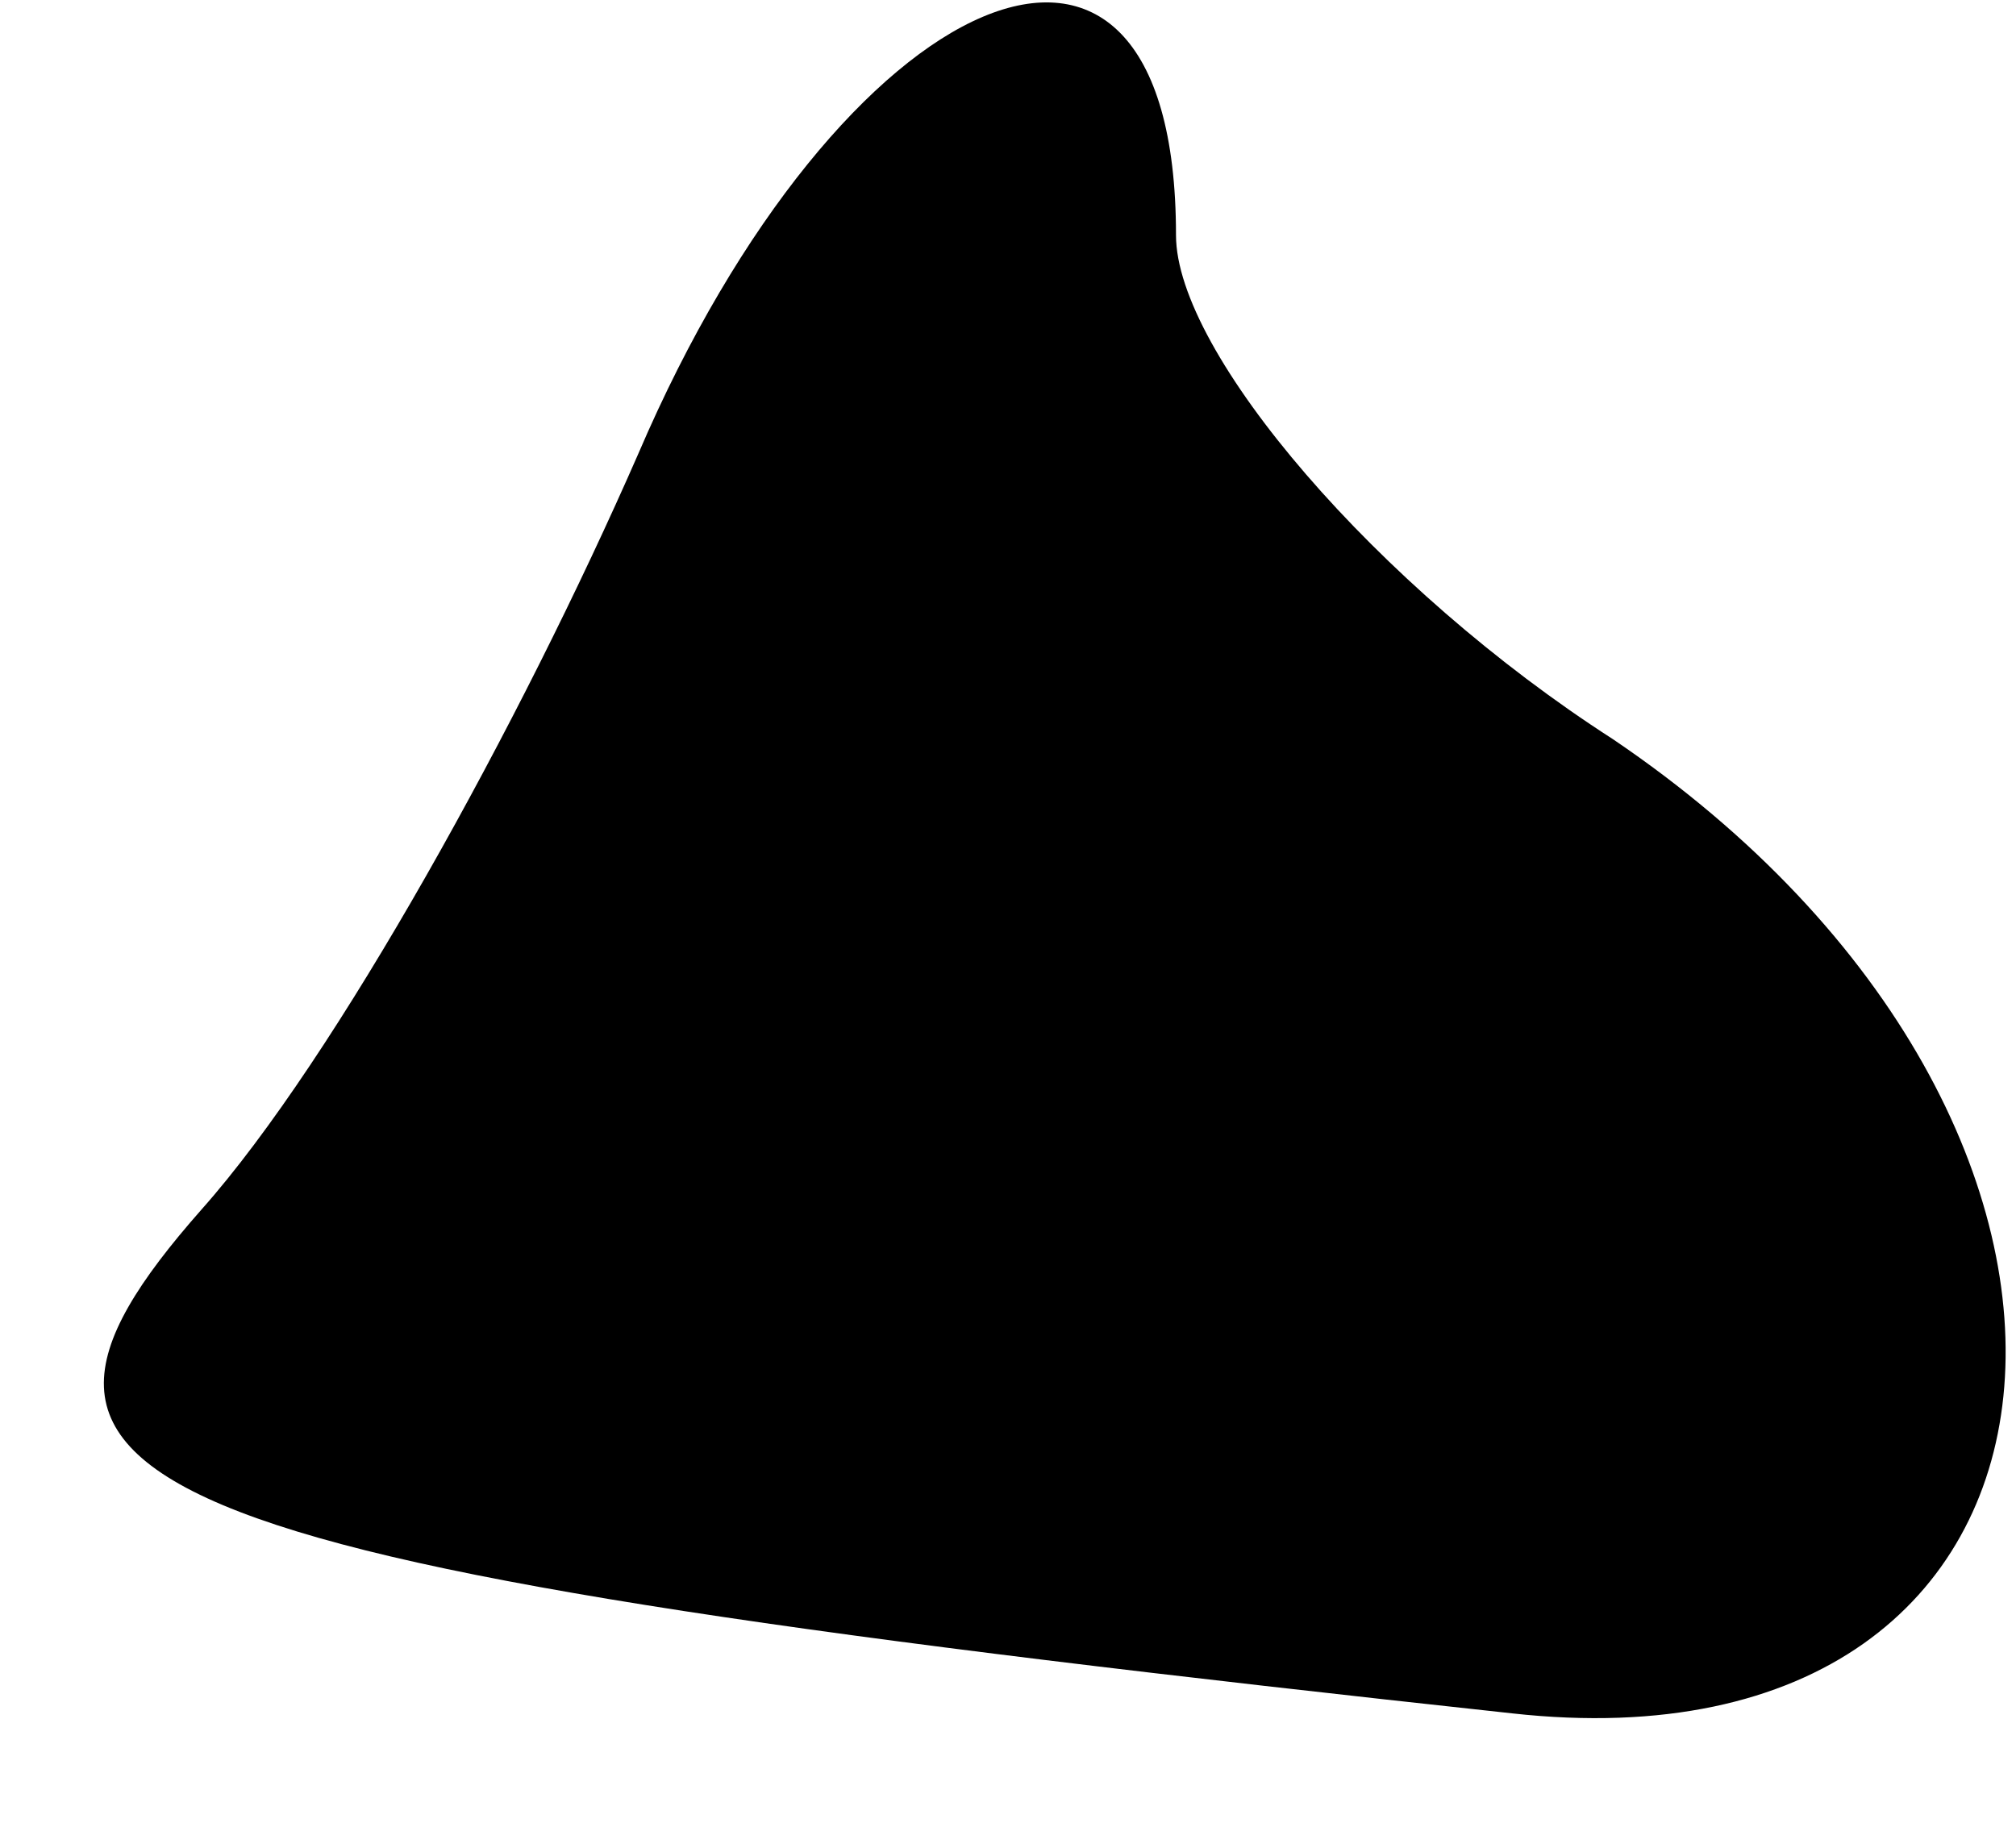 <?xml version="1.0" standalone="no"?>
<!DOCTYPE svg PUBLIC "-//W3C//DTD SVG 20010904//EN"
 "http://www.w3.org/TR/2001/REC-SVG-20010904/DTD/svg10.dtd">
<svg version="1.0" xmlns="http://www.w3.org/2000/svg"
 width="12pt" height="11pt" viewBox="0 0 12 11"
 preserveAspectRatio="xMidYMid meet">
<g transform="translate(0,11) scale(0.1,-0.1)"
fill="#000000" stroke="none">
<path fill="#000000" stroke="none" d="M38 83 c-7 -16 -18 -36 -26 -45 -15
-17 -5 -21 78 -30 36 -4 40 35 6 58 -14 9 -26 23 -26 30 0 24 -20 15 -32 -13z"/>
</g>
</svg>
